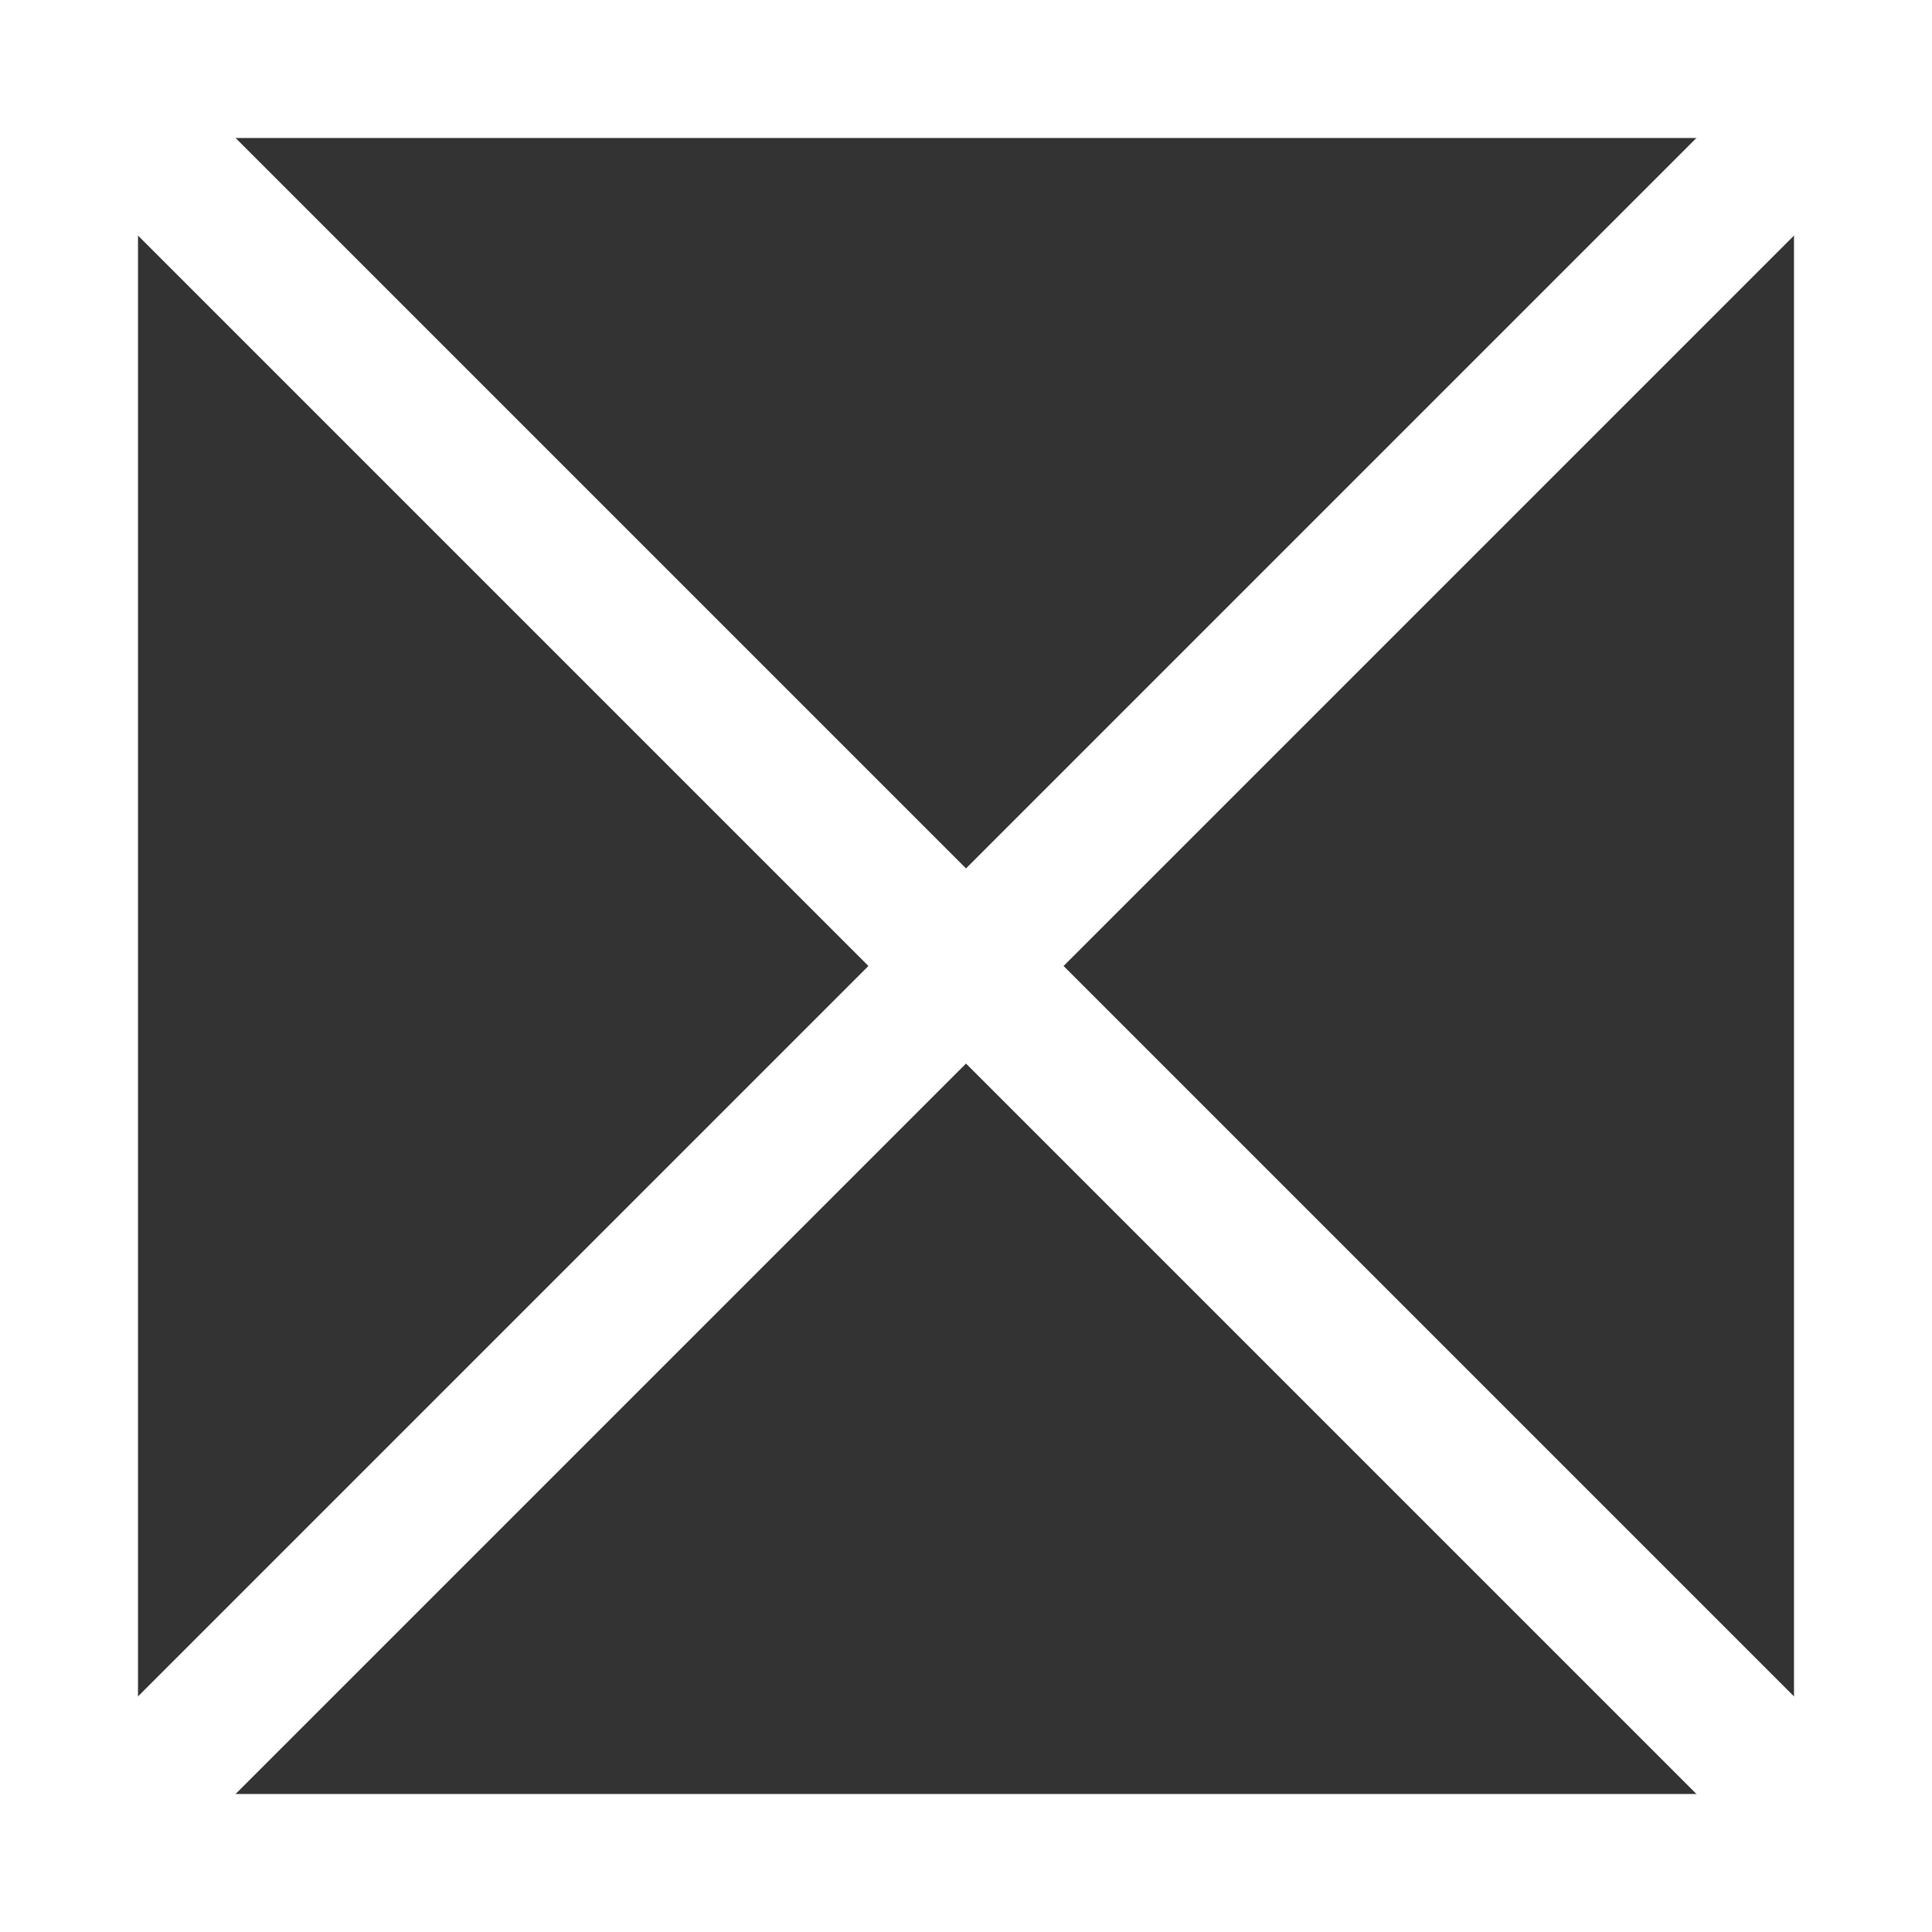 ﻿<?xml version="1.0" encoding="utf-8"?>
<svg version="1.1" xmlns:xlink="http://www.w3.org/1999/xlink" width="14px" height="14px" xmlns="http://www.w3.org/2000/svg">
  <rect width="100%" height="100%" fill="#333333" stroke="none"/>
  <g transform="matrix(1 0 0 1 -7 0 )">
    <path d="M 7.5 0.5  L 20.5 0.5  L 20.5 13.5  L 7.5 13.5  L 7.5 0.5  Z " fill-rule="nonzero" fill="#ffffff" stroke="none" fill-opacity="0" />
    <path d="M 7.5 0.5  L 20.5 0.5  L 20.5 13.5  L 7.5 13.5  L 7.5 0.5  Z " stroke-width="1" stroke="#ffffff" fill="none" />
    <path d="M 7.354 0.354  L 20.646 13.646  M 20.646 0.354  L 7.354 13.646  " stroke-width="1" stroke="#ffffff" fill="none" />
  </g>
</svg>
